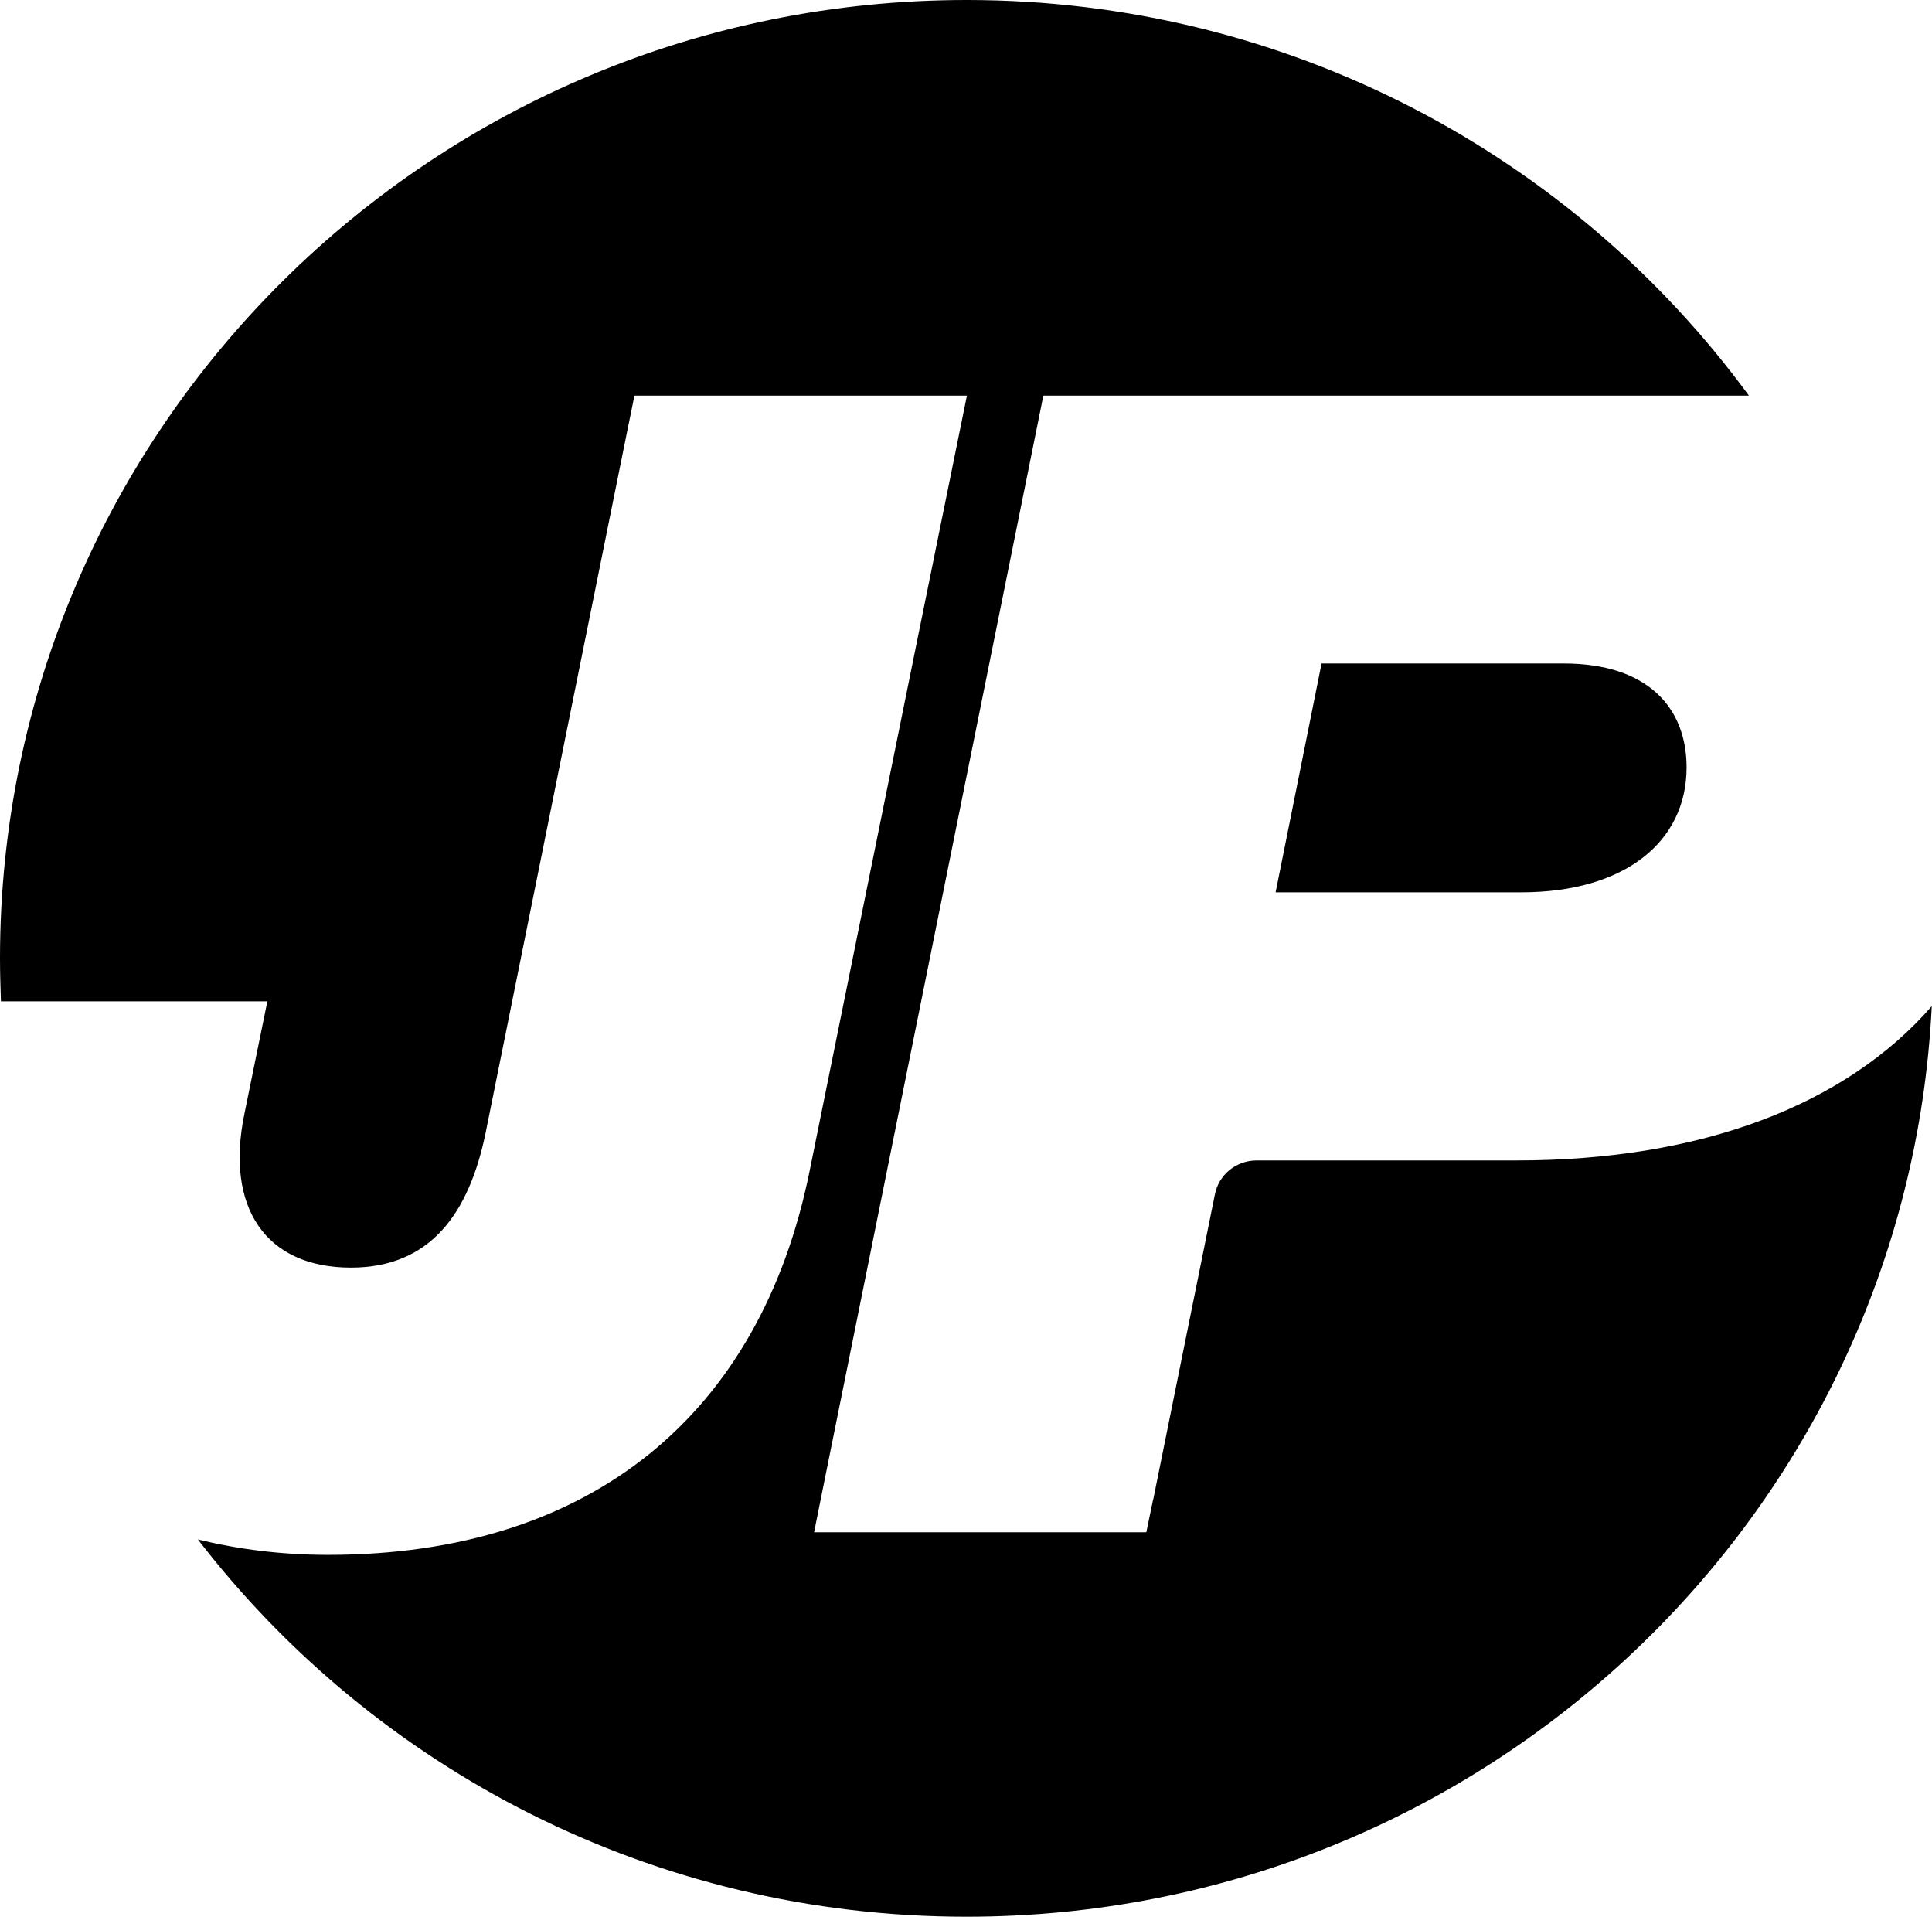 <?xml version="1.0" encoding="UTF-8"?>
<svg id="Layer_2" data-name="Layer 2" xmlns="http://www.w3.org/2000/svg" viewBox="0 0 83.68 83">
  <defs>
    <style>
      .cls-1 {
        fill: #000;
        stroke-width: 0px;
      }
    </style>
  </defs>
  <g id="Layer_1-2" data-name="Layer 1">
    <path class="cls-1" d="M67.74,28.73h-10.5l-1.99,9.91h10.64c4.47,0,7.16-2.18,7.16-5.41,0-2.6-1.7-4.5-5.32-4.5ZM65.68,50.25h-11.25c-.88,0-1.64.61-1.81,1.47l-1.49,7.37-1.17,5.79s-.02.08-.03.12l-.28,1.35h-14.39l.62-3.08,9.31-46.14h30.56C68.14,6.75,55.8,0,41.87,0,18.74,0,0,18.58,0,41.5c0,.62.02,1.24.04,1.86h11.54l-.99,4.85c-.85,4.08.92,6.68,4.61,6.68,3.47,0,5.11-2.39,5.82-5.77l6.16-30.52.3-1.47h14.4l-1.92,9.45-4.9,24.16c-2.13,10.48-9.43,16.59-20.85,16.59-2,0-3.89-.24-5.64-.67,7.65,9.93,19.72,16.34,33.29,16.34,22.42,0,40.73-17.47,41.81-39.43-3.72,4.27-9.95,6.68-18,6.68Z"/>
  </g>
</svg>